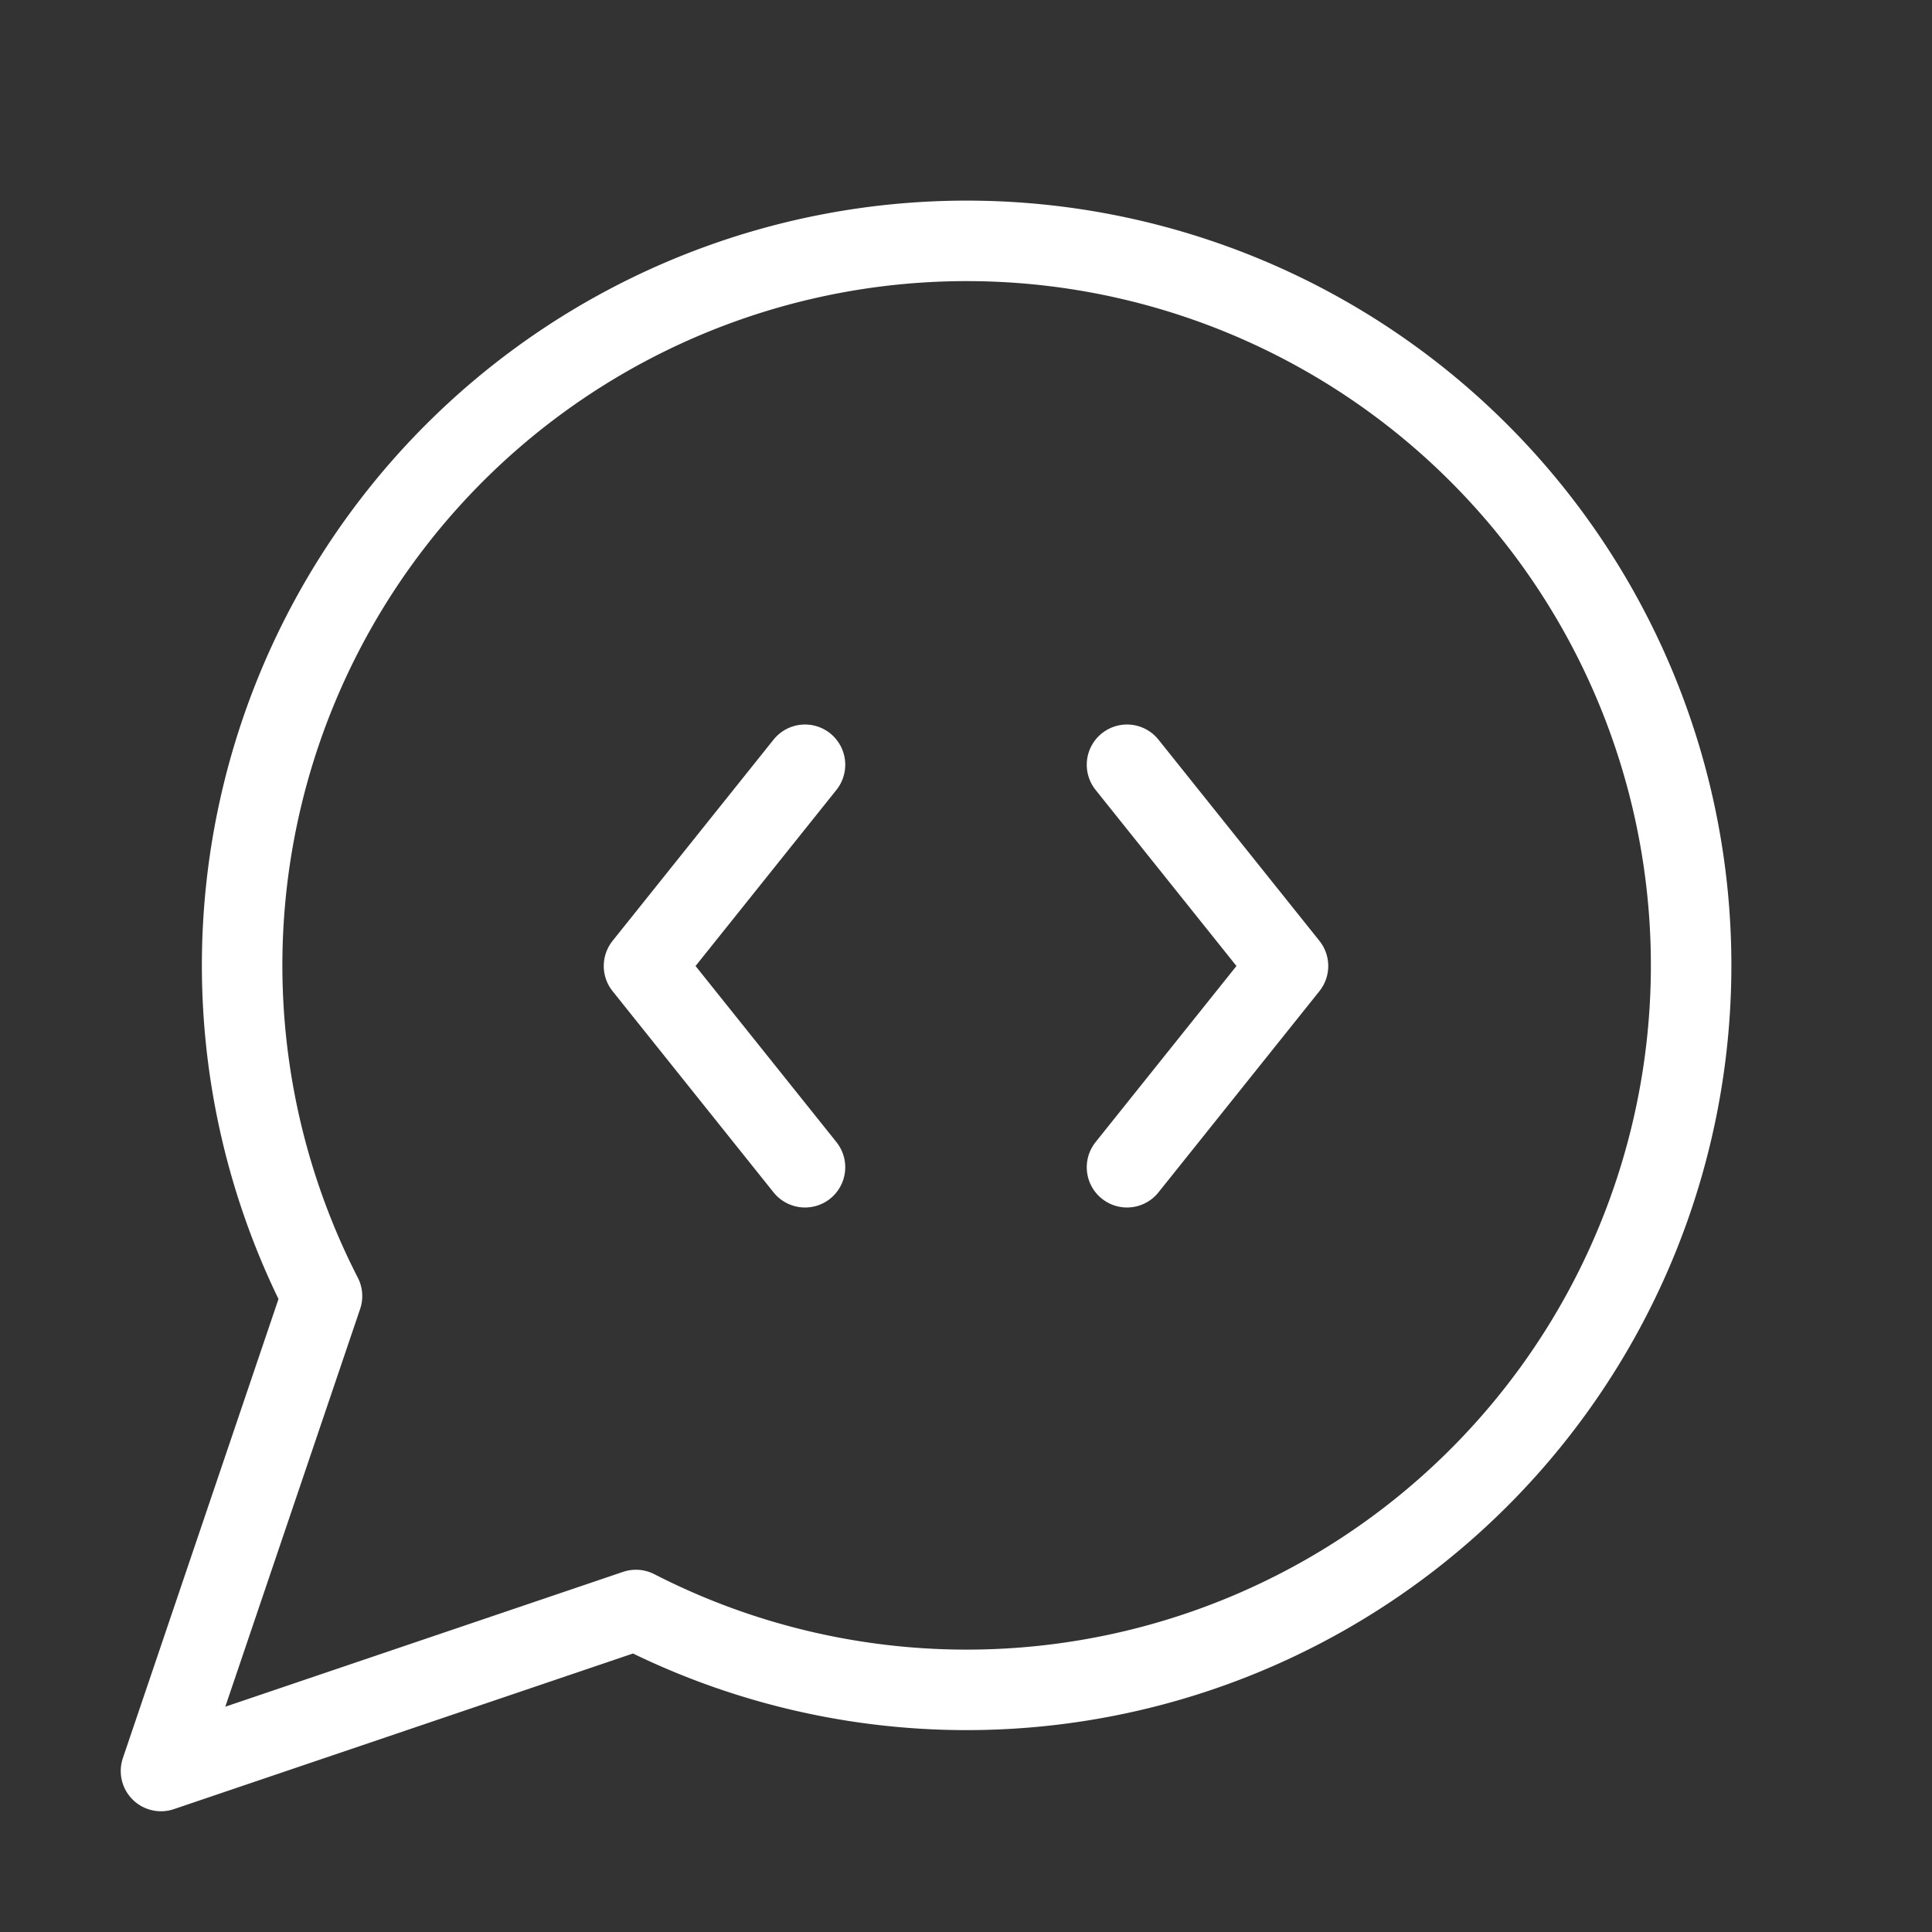 <svg            
  xmlns="http://www.w3.org/2000/svg"
  
  
  viewBox="0 0 24 24"
  fill="none"
  stroke="white"
stroke-linecap="round"
  stroke-linejoin="round"
           width="20" height="20">
  <rect x="0" y="0" width="24" height="24" fill="#333333" stroke="none"/>
  <path stroke="white" d="M10 9.5 8 12l2 2.5" />
  <path stroke="white" d="m14 9.5 2 2.5-2 2.5" />
  <path stroke="white" d="M7.9 20A9 9 0 1 0 4 16.1L2 22z" />
</svg>
